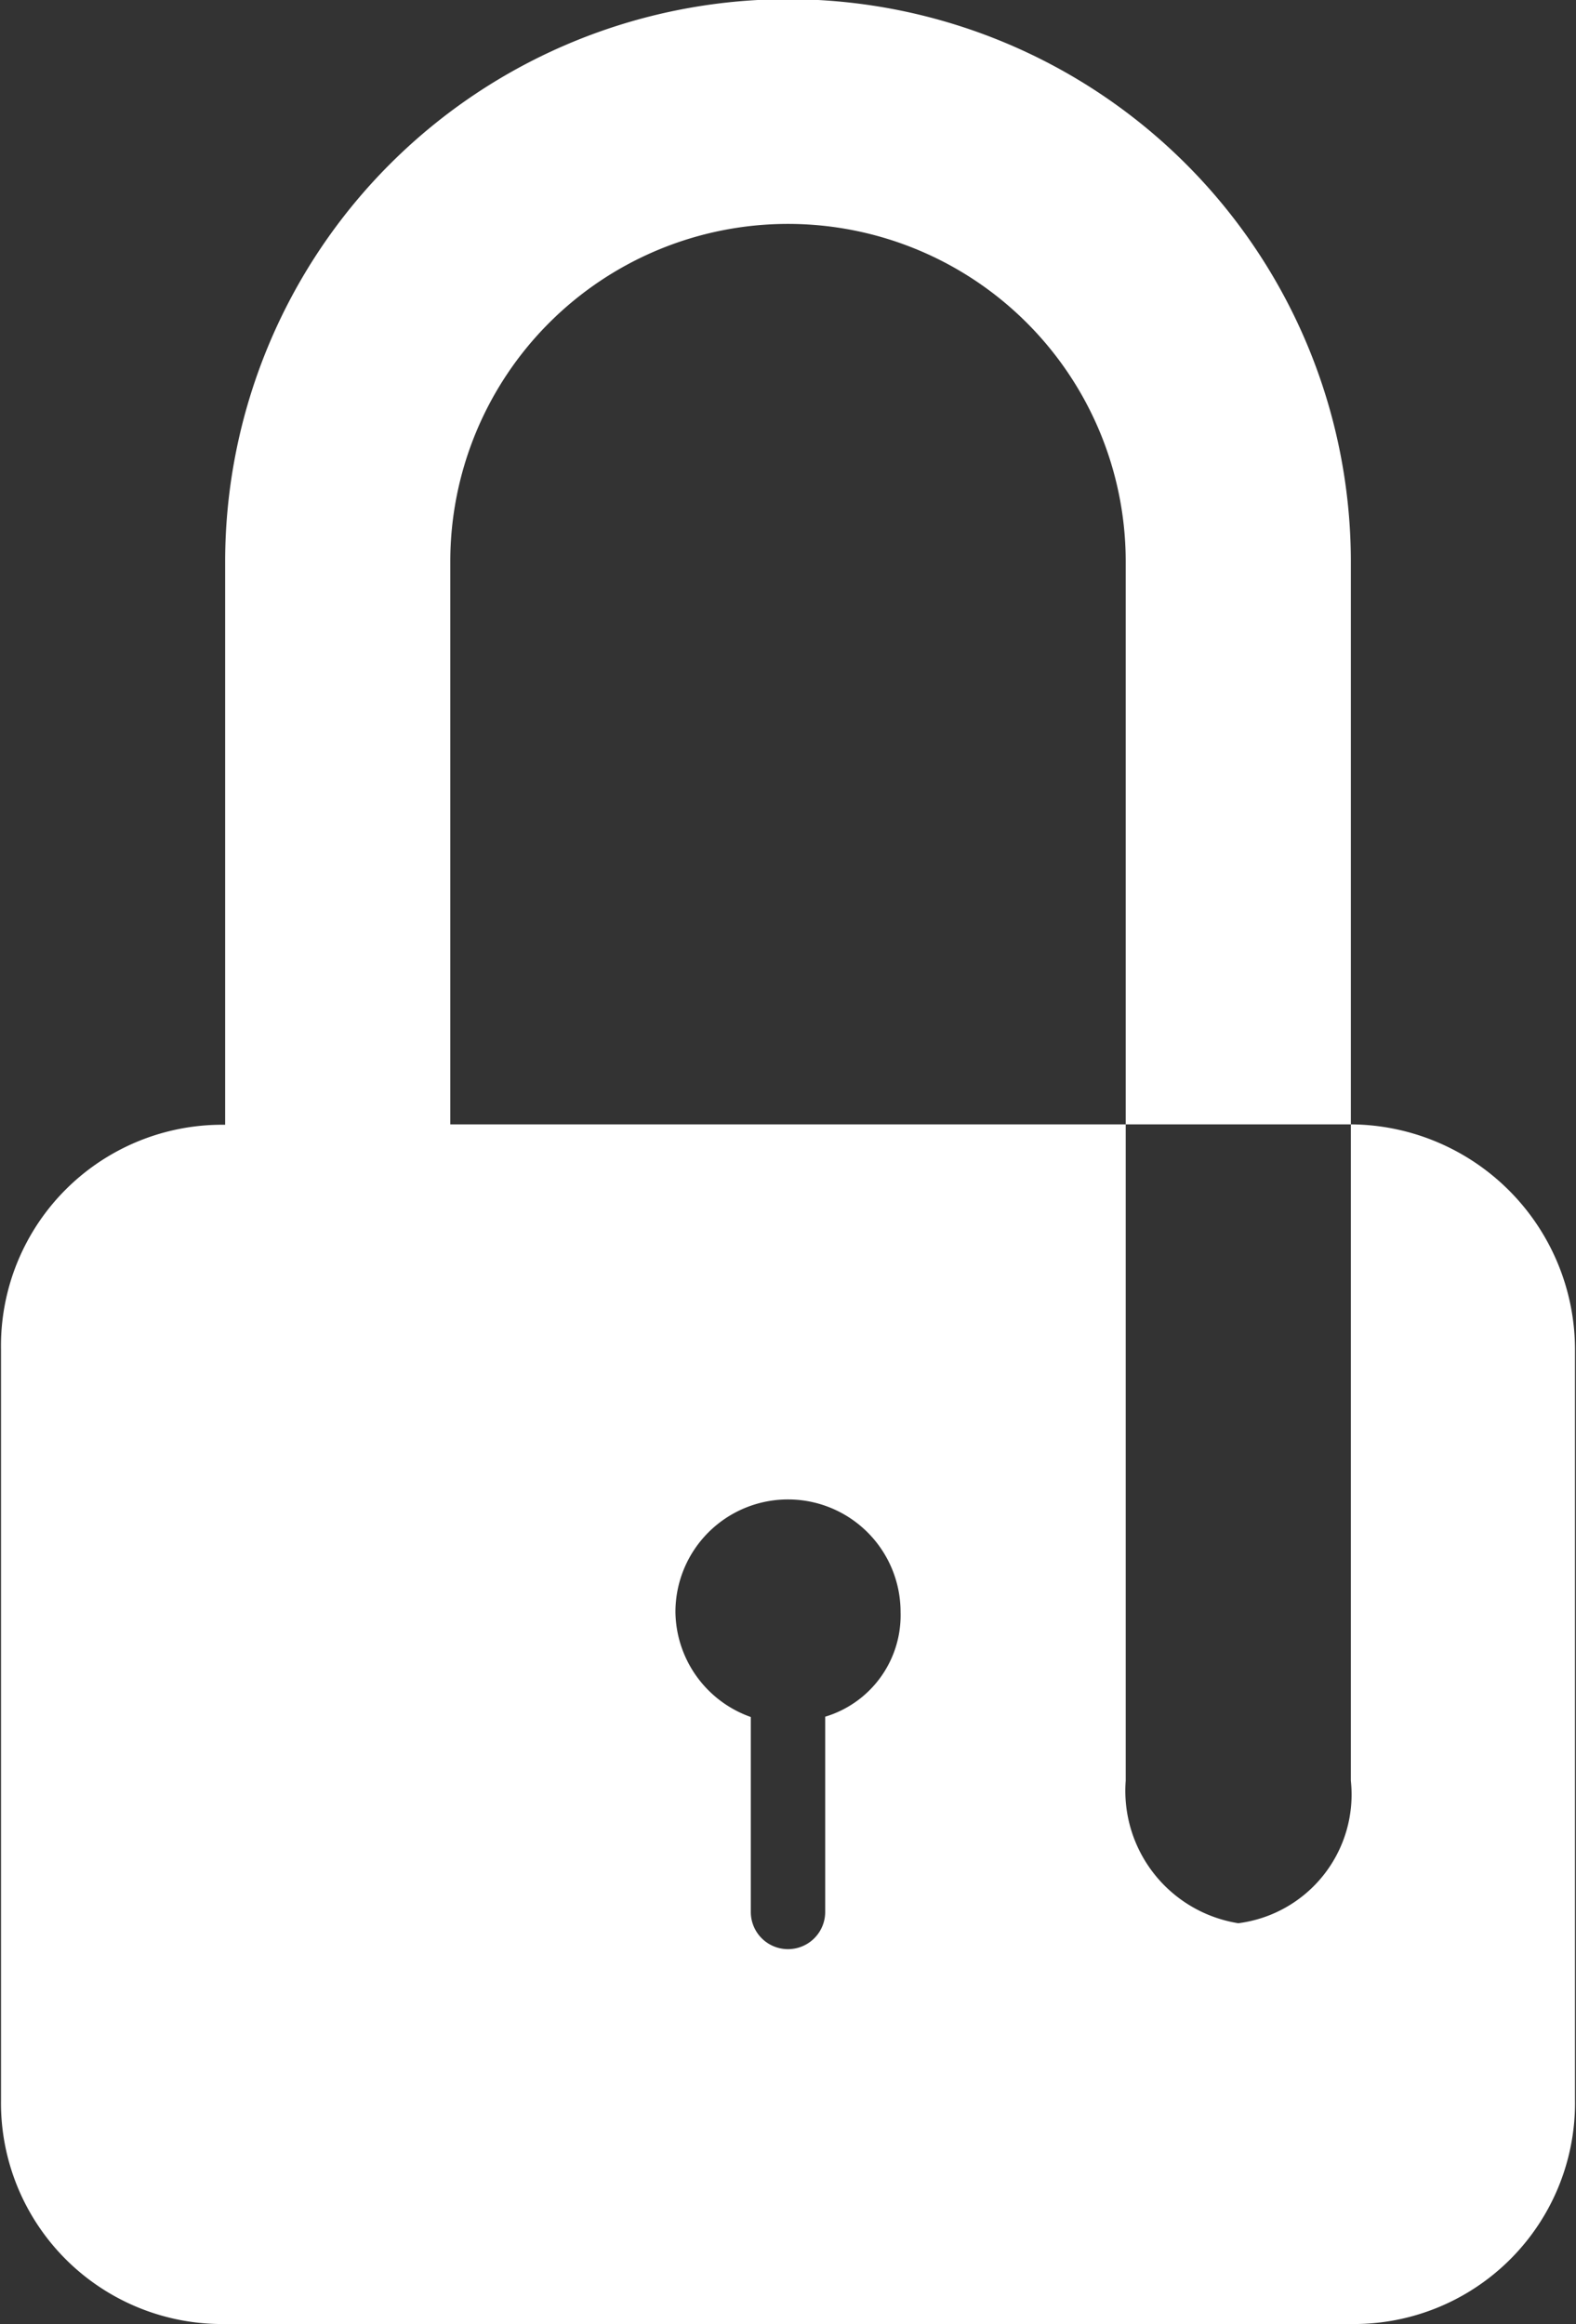 <svg xmlns="http://www.w3.org/2000/svg" width="15.68" height="23.125" viewBox="0 0 15.68 23.125">
  <rect x="0" y="0" width="15.68" height="23.125" fill="#333333" stroke="none"/>
<defs>
    <style>
      .cls-1 {
        fill: #fff;
        fill-rule: evenodd;
      }
    </style>
  </defs>
  <path id="locked" class="cls-1" d="M1220.85,29.063h-8.96v-5.6a3.36,3.36,0,0,1,6.72,0V35.594a1.334,1.334,0,0,0,1.12,1.418,1.291,1.291,0,0,0,1.12-1.418V23.467a5.6,5.6,0,0,0-11.2,0v5.6a2.2,2.2,0,0,0-2.23,2.238v7.461A2.2,2.2,0,0,0,1209.65,41h11.2a2.2,2.2,0,0,0,2.23-2.238V31.3A2.243,2.243,0,0,0,1220.85,29.063Zm-5.23,5.894V36.9a0.37,0.37,0,1,1-.74,0v-1.94a1.123,1.123,0,0,1-.75-1.045,1.12,1.12,0,0,1,2.24,0A1.054,1.054,0,0,1,1215.62,34.957Z" transform="translate(-1207.41 -17.875)"/>
</svg>
